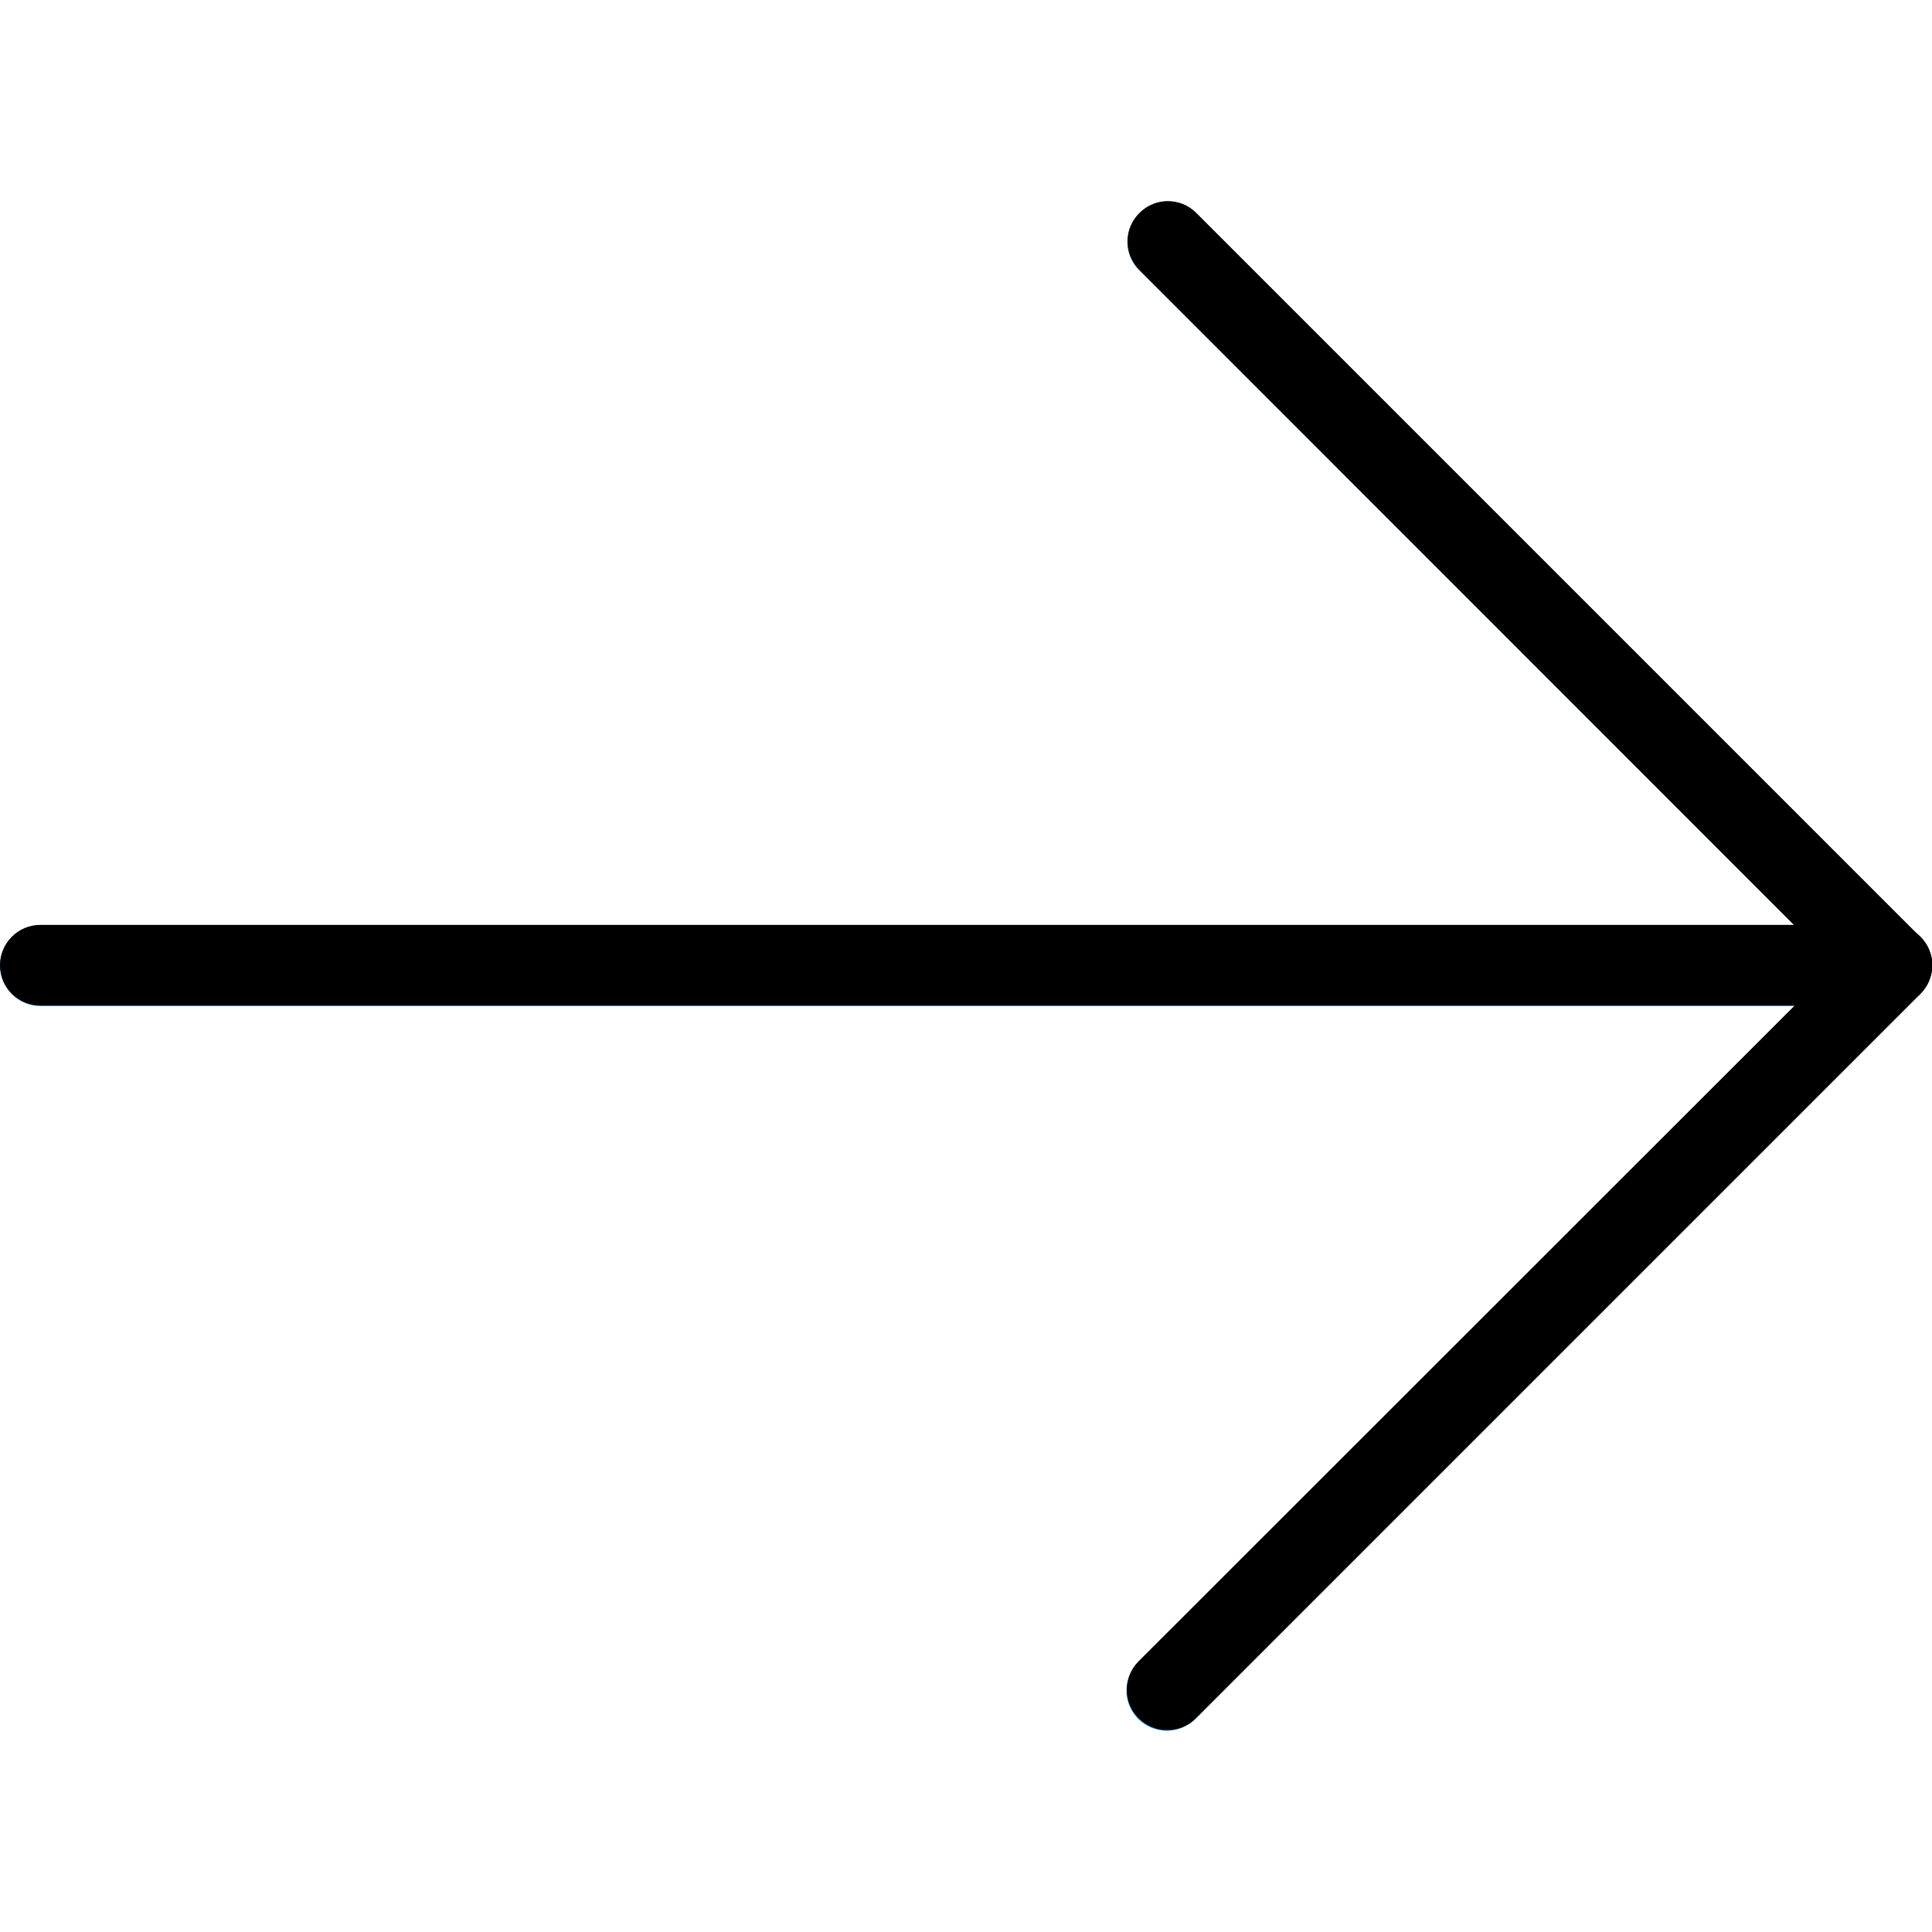 <?xml version="1.0" encoding="utf-8"?>
<!-- Generator: Adobe Illustrator 22.1.0, SVG Export Plug-In . SVG Version: 6.00 Build 0)  -->
<svg version="1.1" id="Capa_1" xmlns="http://www.w3.org/2000/svg" xmlns:xlink="http://www.w3.org/1999/xlink" x="0px" y="0px"
	 viewBox="0 0 512 512" style="enable-background:new 0 0 512 512;" xml:space="preserve">
<style type="text/css">
	.st0{fill:#2196F3;}
</style>
<path class="st0" d="M511.2,260c1.6-4,0.7-8.6-2.3-11.6l-192-192c-4.2-4.1-11-4-15.1,0.3c-4,4.1-4,10.7,0,14.8l173.8,173.8H10.7
	C4.8,245.2,0,250,0,255.9c0,5.9,4.8,10.7,10.7,10.7h464.9L301.8,440.3c-4.2,4.1-4.4,10.8-0.3,15.1c4.1,4.2,10.8,4.4,15.1,0.3
	c0.1-0.1,0.2-0.2,0.3-0.3l192-192C509.9,262.4,510.7,261.2,511.2,260z"/>
<path d="M309.3,458.5c-5.9,0-10.7-4.8-10.7-10.6c0-2.8,1.1-5.6,3.1-7.6l184.5-184.4L301.8,71.4c-4.1-4.2-4-11,0.3-15.1
	c4.1-4,10.7-4,14.8,0l192,192c4.2,4.2,4.2,10.9,0,15.1l-192,192C314.9,457.4,312.2,458.5,309.3,458.5z"/>
<path d="M501.3,266.5H10.7c-5.9,0-10.7-4.8-10.7-10.7c0-5.9,4.8-10.7,10.7-10.7h490.7c5.9,0,10.7,4.8,10.7,10.7
	C512,261.8,507.2,266.5,501.3,266.5z"/>
</svg>
